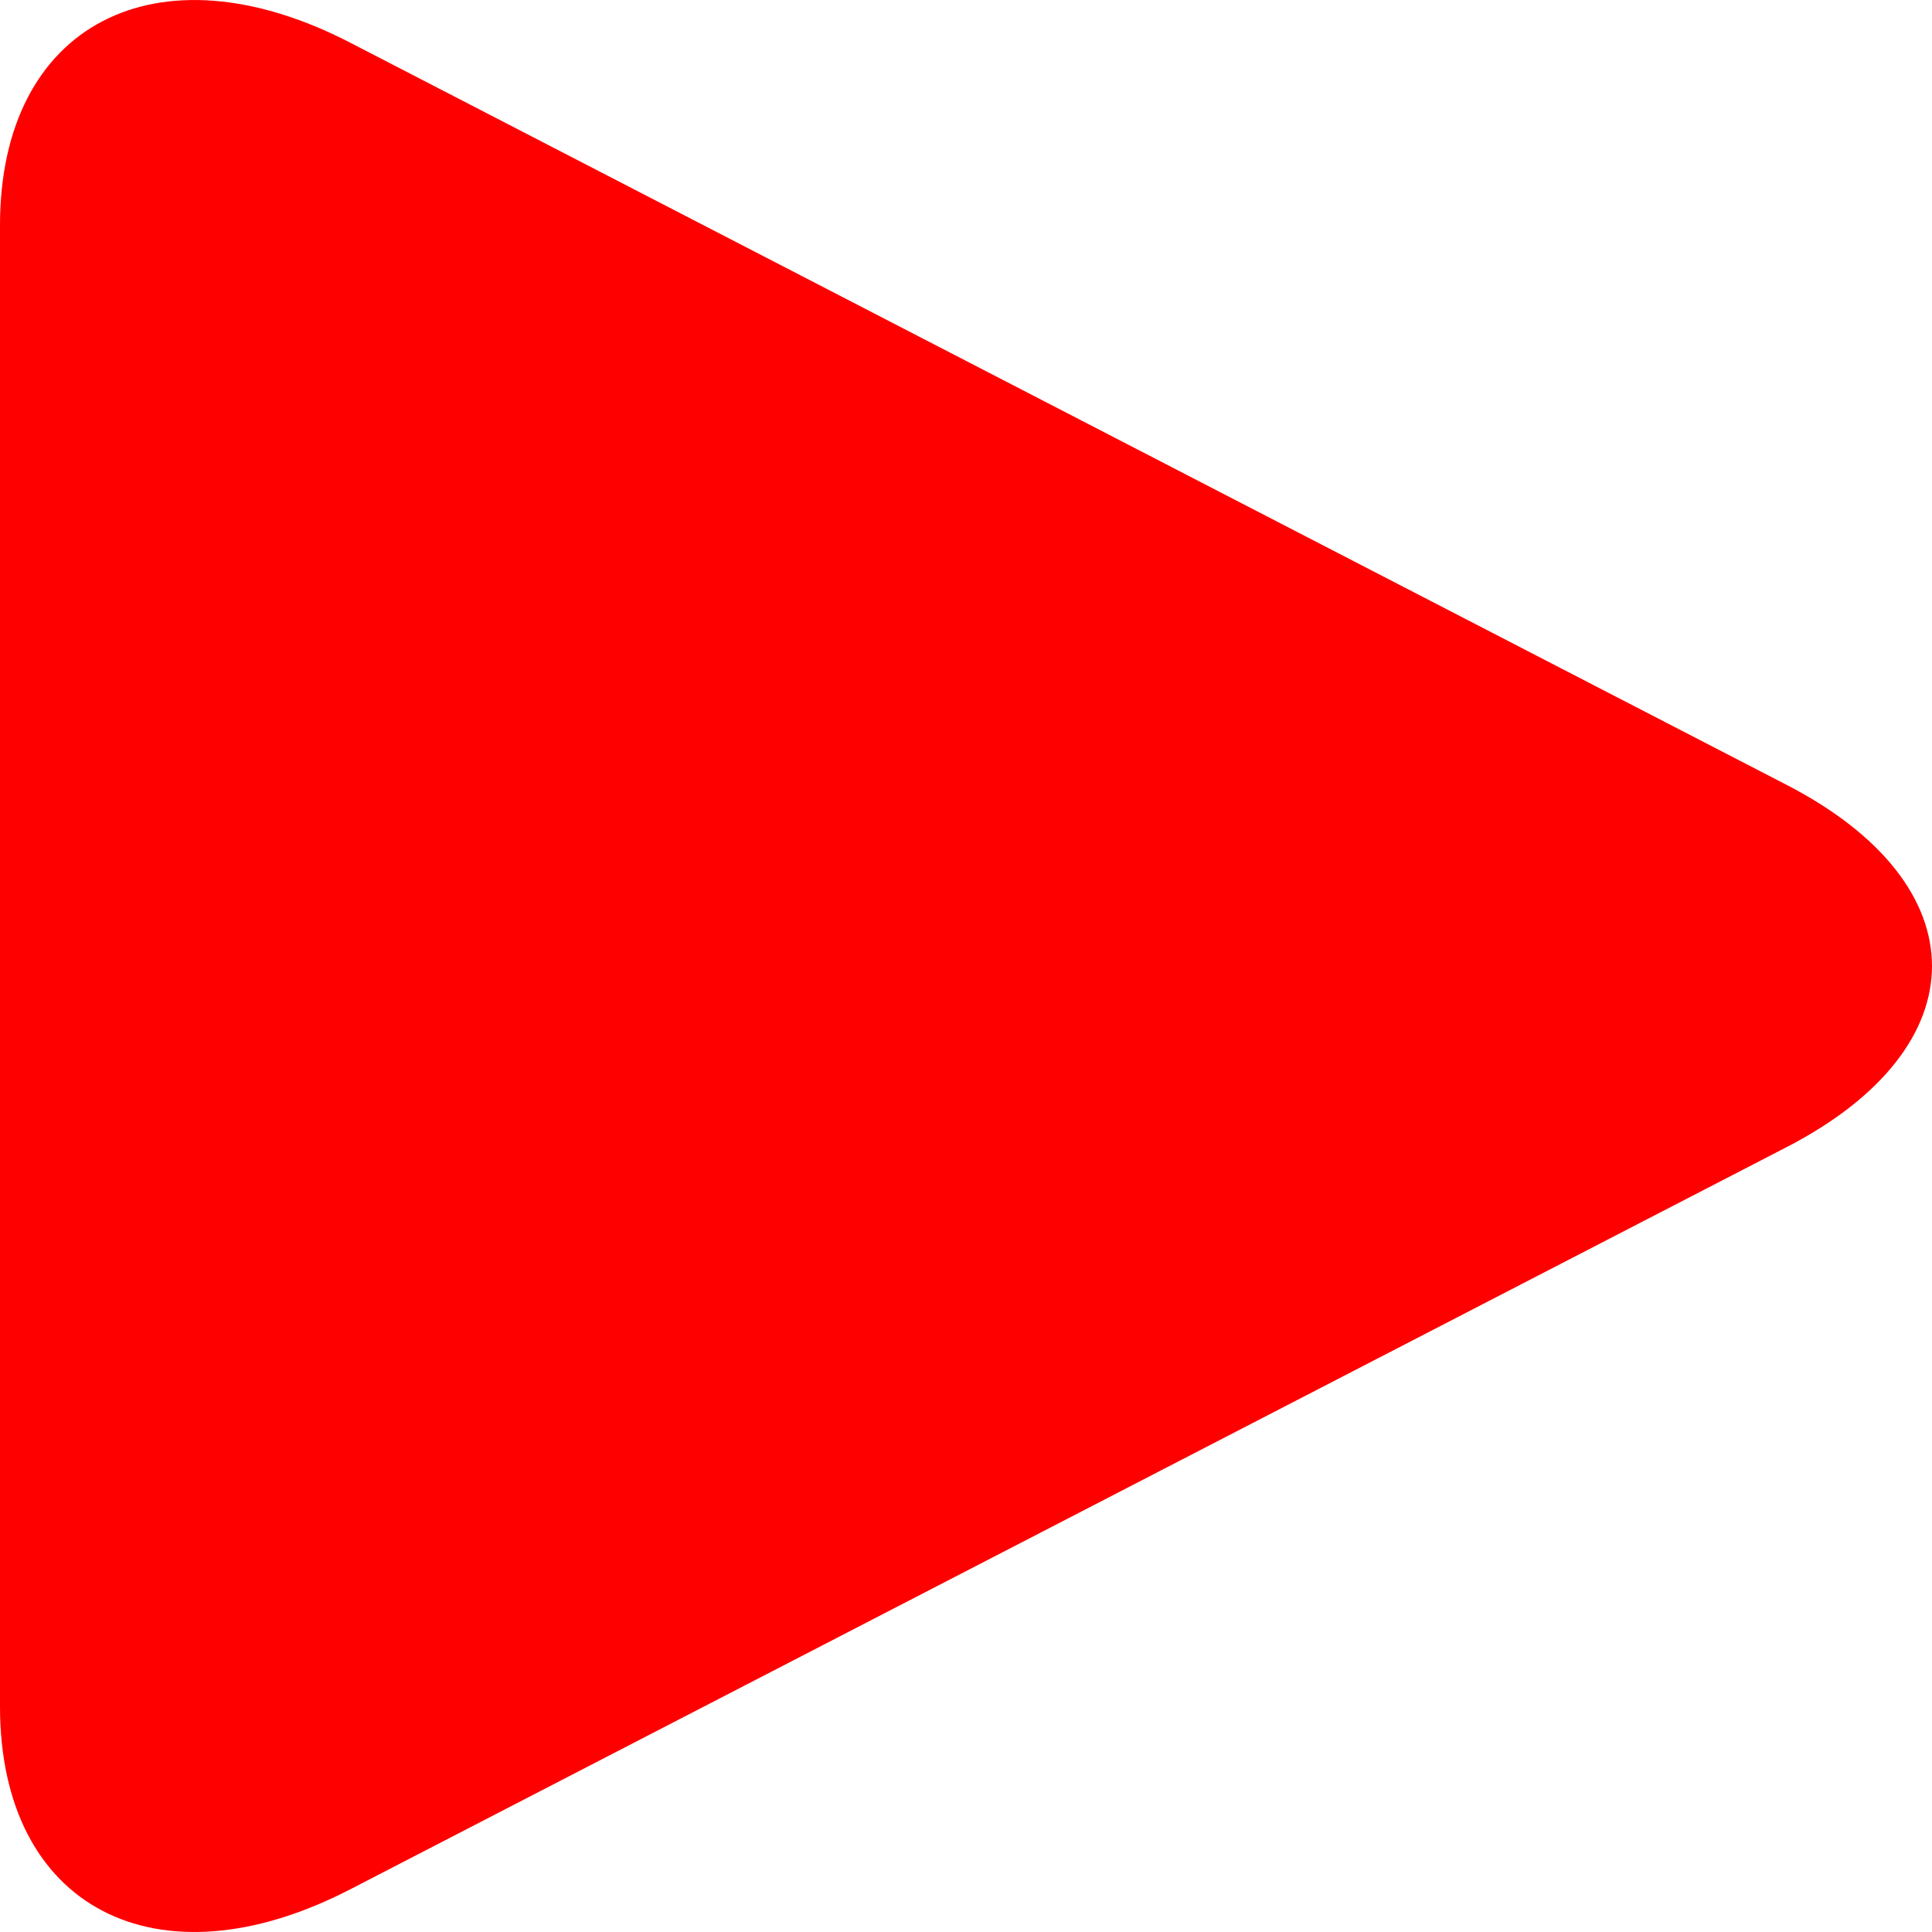 <svg width="20" height="20" viewBox="0 0 20 20" fill="none" xmlns="http://www.w3.org/2000/svg">
<path d="M3.624 0.441C1.622 -0.593 0 0.254 0 2.332V17.666C0 19.747 1.622 20.593 3.624 19.559L18.499 11.873C20.5 10.838 20.5 9.162 18.499 8.127L3.624 0.441Z" fill="#FF0000"/>
</svg>
